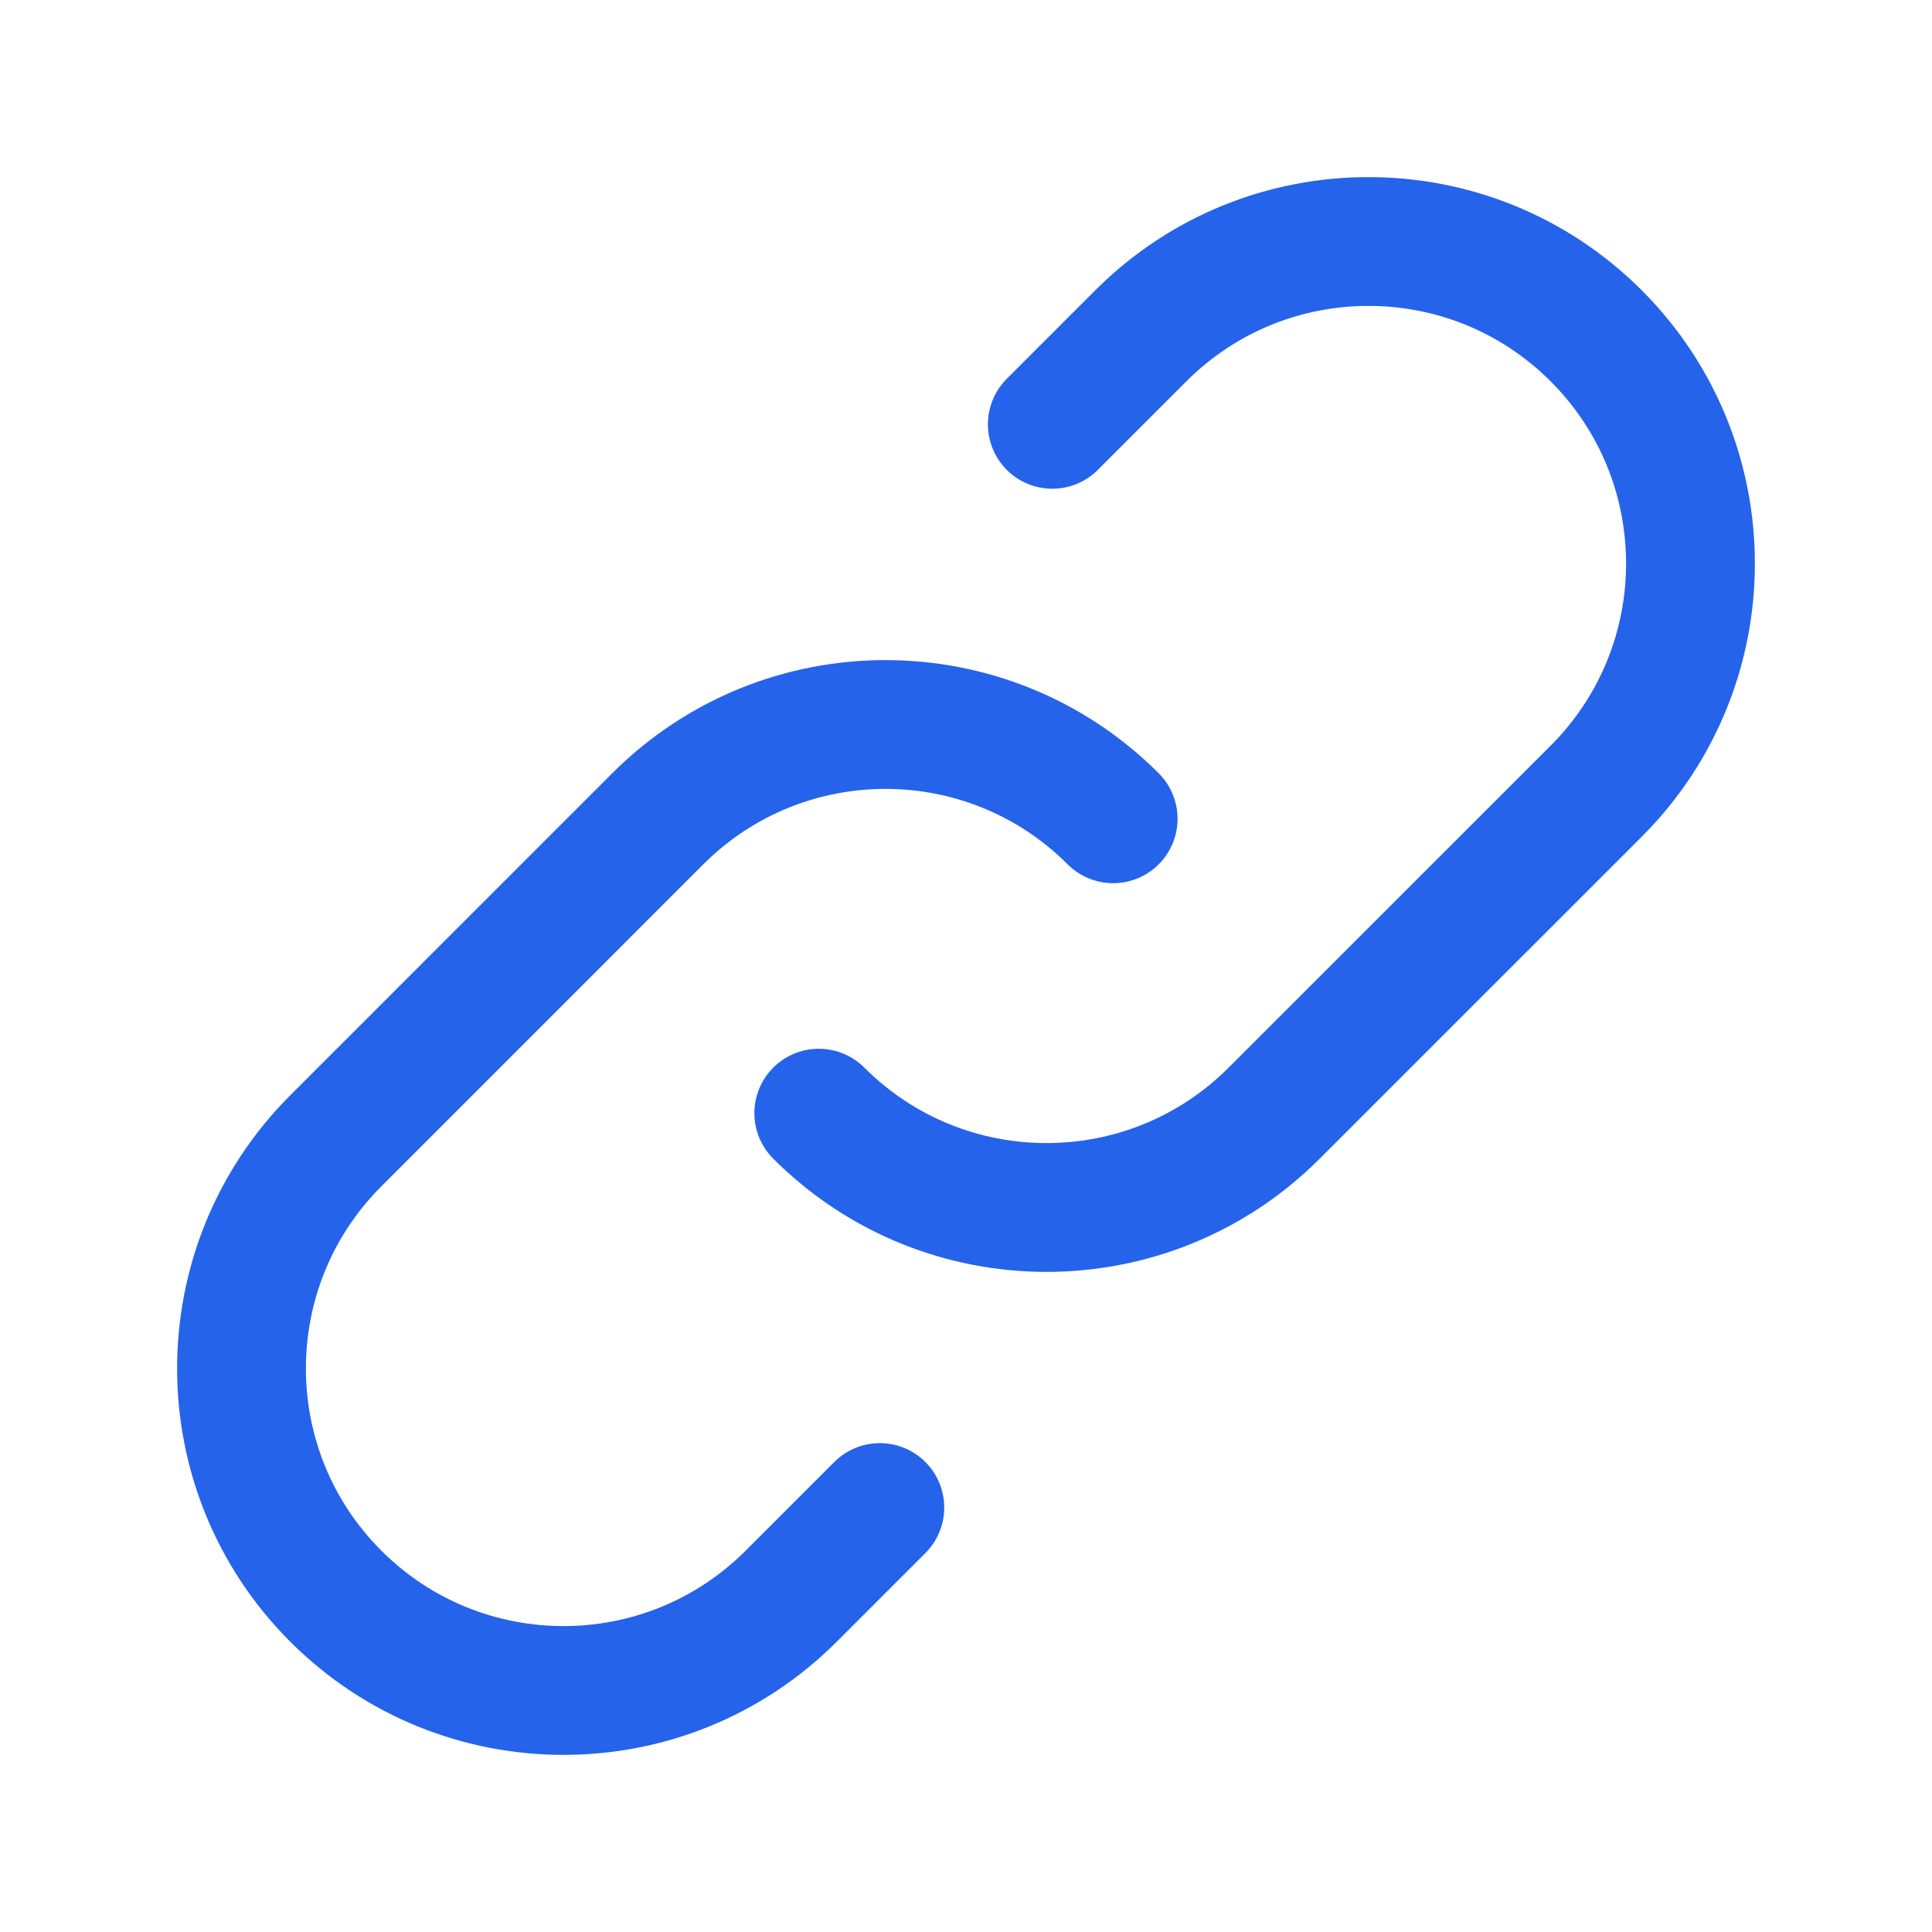 <svg width="30" height="30" viewBox="0 0 30 30" fill="none" xmlns="http://www.w3.org/2000/svg">
<path d="M17.285 12.714C15.333 10.762 12.167 10.762 10.214 12.714L5.214 17.715C3.262 19.667 3.262 22.833 5.214 24.785C7.167 26.738 10.333 26.738 12.286 24.785L13.662 23.409M12.714 17.285C14.667 19.238 17.833 19.238 19.785 17.285L24.785 12.286C26.738 10.333 26.738 7.167 24.785 5.214C22.833 3.262 19.667 3.262 17.715 5.214L16.34 6.589" stroke="#2563EB" stroke-width="2" stroke-linecap="round" stroke-linejoin="round"/>
</svg>
